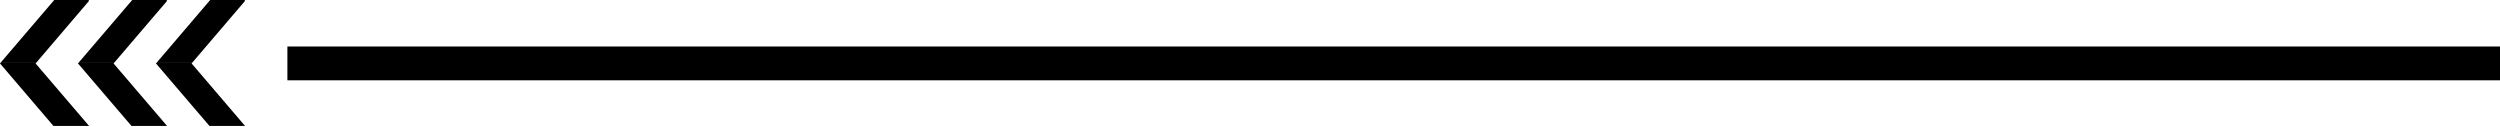 <svg width="1183" height="60" viewBox="0 0 1183 60" fill="none" xmlns="http://www.w3.org/2000/svg">
<rect x="136" y="22" width="1088" height="16" fill="#000000"/>
<path d="M73.804 30.021L99.112 59.588L115.95 59.588L90.668 30.021L90.844 29.794L74.006 29.794L73.804 30.021Z" fill="#000000"/>
<path d="M90.844 29.794L116 0.378L115.672 -1.44801e-09L99.465 -7.30688e-08L74.006 29.794L90.844 29.794Z" fill="#000000"/>
<path d="M53.942 29.794L37.079 29.794L36.902 30.021L62.209 59.588L79.047 59.588L53.74 30.021L53.942 29.794Z" fill="#000000"/>
<path d="M53.942 29.794L79.098 0.378L78.77 -1.44801e-09L62.562 -7.30687e-08L37.079 29.794L53.942 29.794Z" fill="#000000"/>
<path d="M17.04 29.794L0.176 29.794L-2.2882e-05 30.021L25.282 59.588L42.145 59.588L16.838 30.021L17.04 29.794Z" fill="#000000"/>
<path d="M17.04 29.794L42.17 0.378L41.868 -1.3366e-09L25.66 -7.29572e-08L0.176 29.794L17.04 29.794Z" fill="#000000"/>
</svg>
